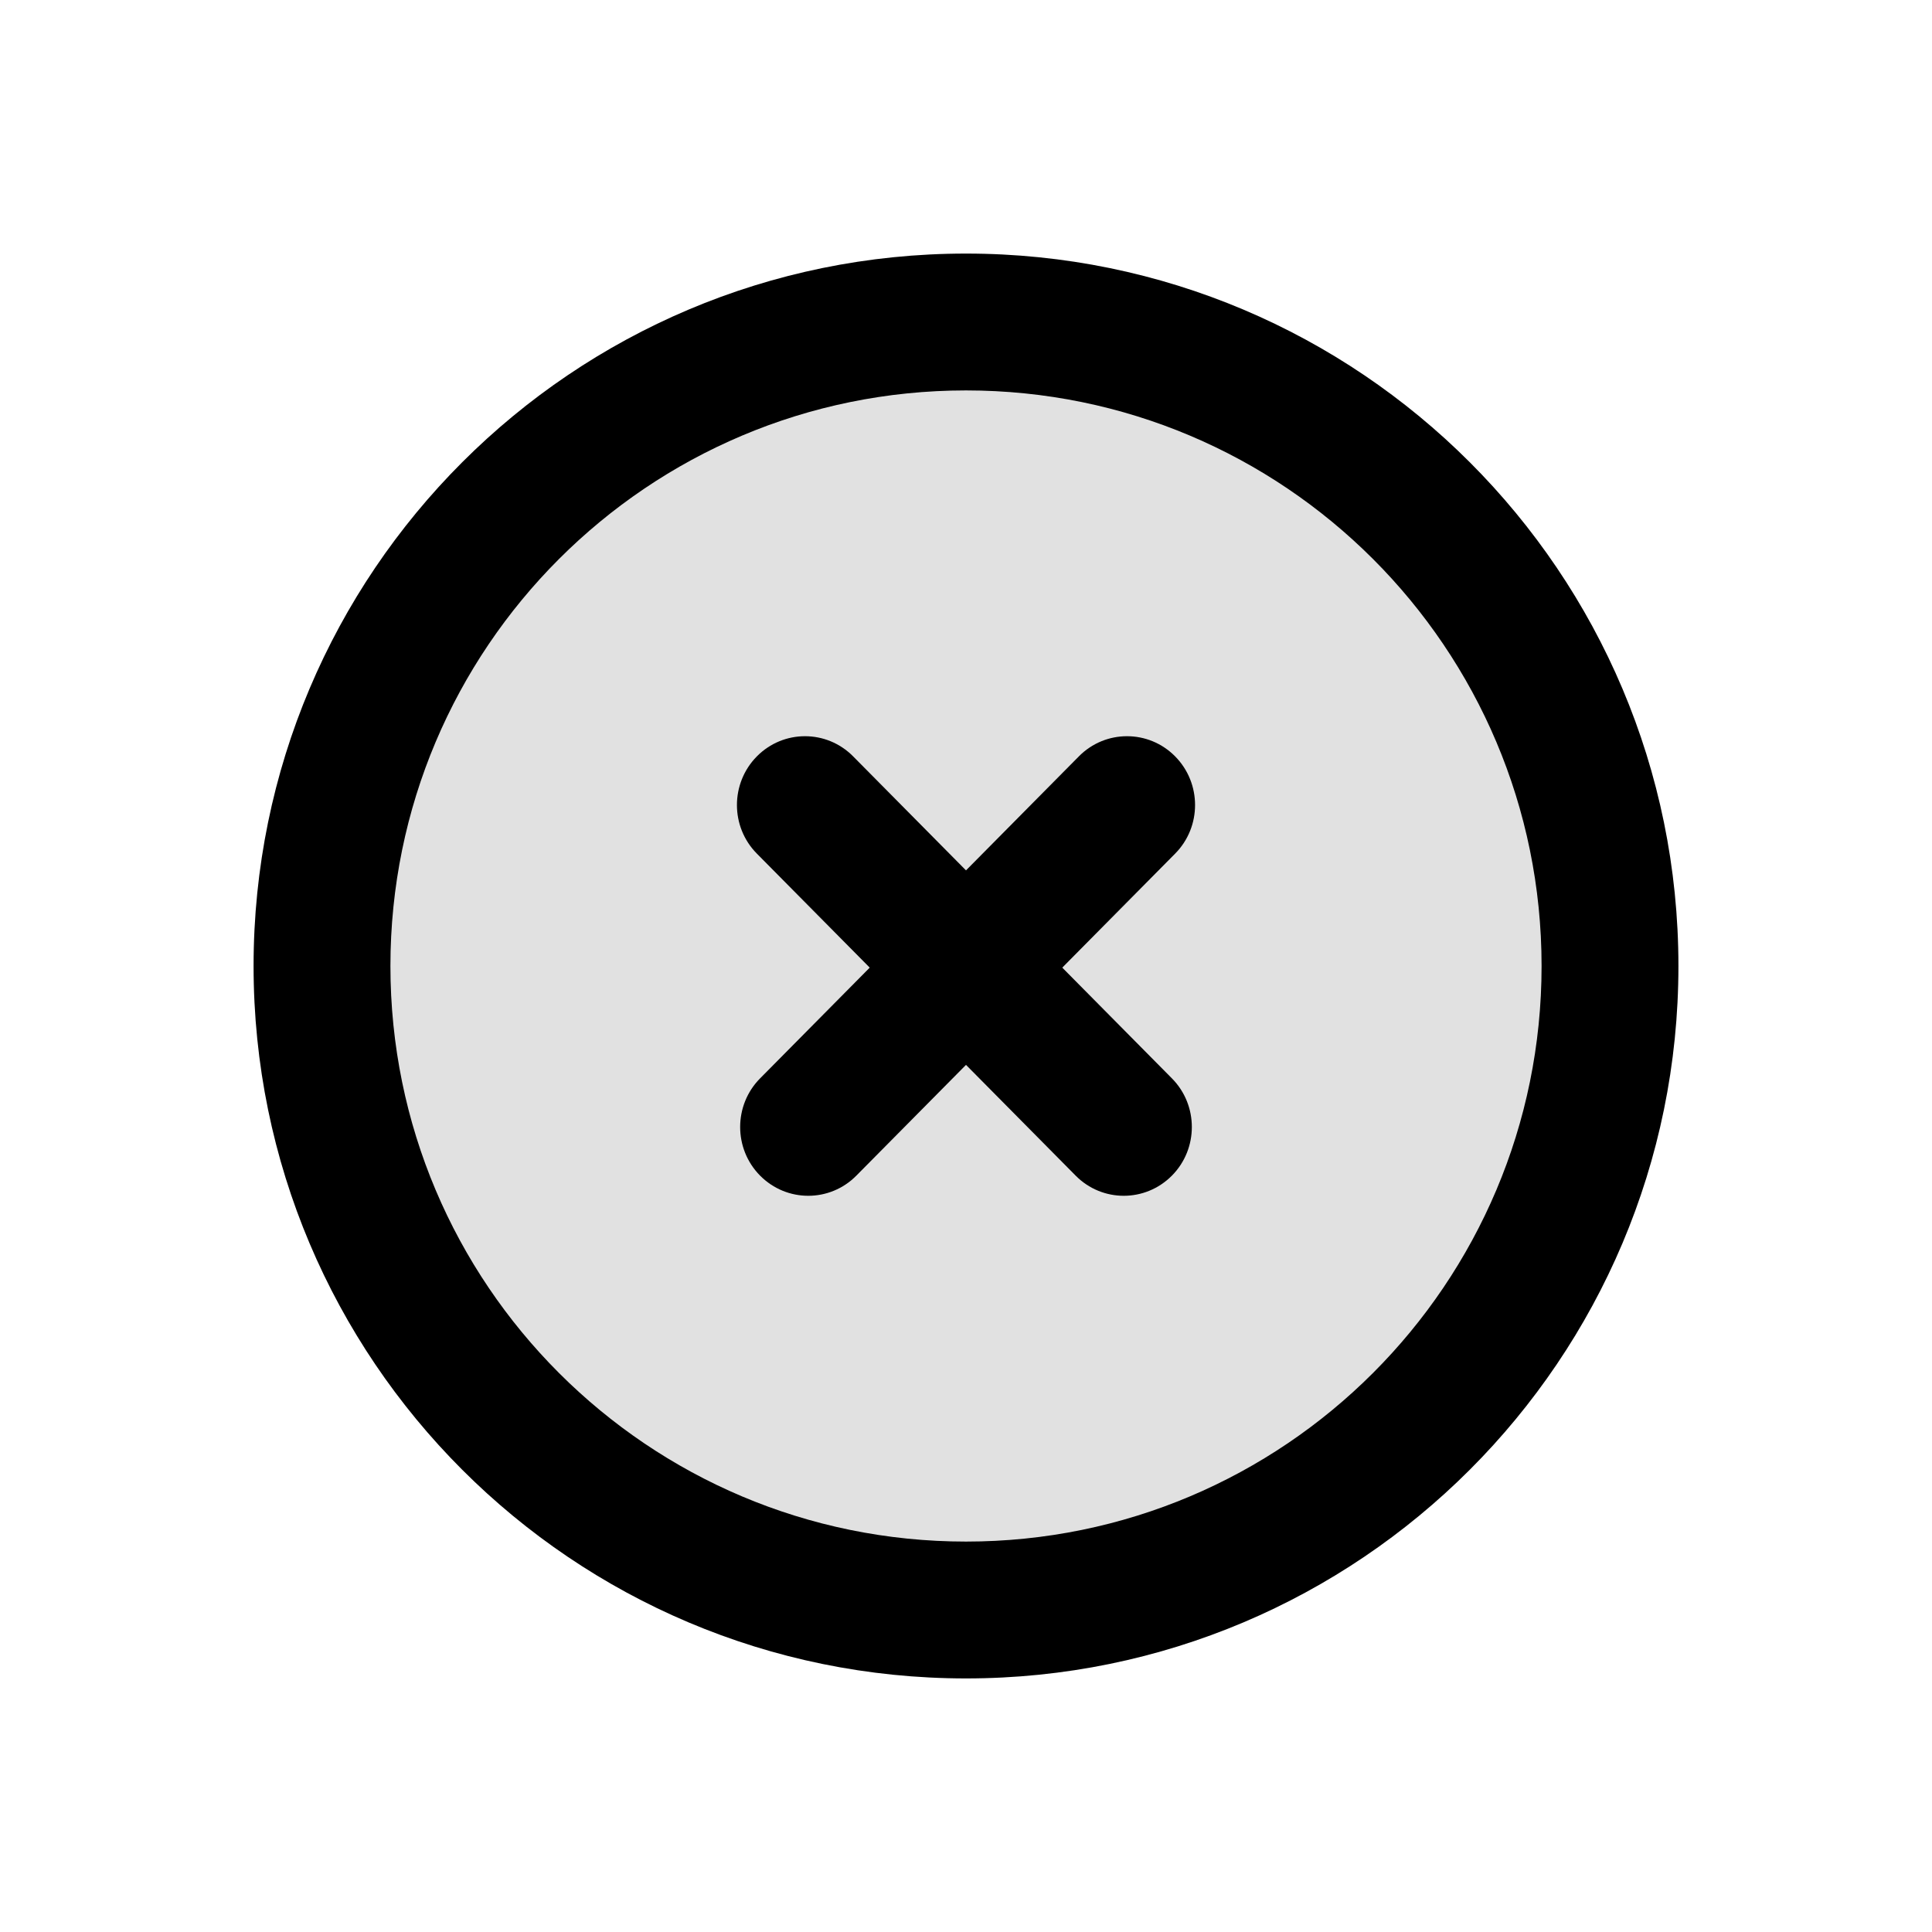 <svg width="24" height="24" viewBox="0 0 24 24" fill="none" xmlns="http://www.w3.org/2000/svg">
<path fill-rule="evenodd" clip-rule="evenodd" d="M9.402 9.396C9.072 9.73 9.072 10.271 9.402 10.604L13.362 14.604C13.692 14.938 14.227 14.938 14.558 14.604C14.888 14.271 14.888 13.729 14.558 13.396L10.598 9.396C10.268 9.062 9.732 9.062 9.402 9.396Z" fill="black"/>
<path fill-rule="evenodd" clip-rule="evenodd" d="M14.598 9.396C14.928 9.73 14.928 10.271 14.598 10.604L10.638 14.604C10.308 14.938 9.773 14.938 9.442 14.604C9.112 14.271 9.112 13.729 9.442 13.396L13.402 9.396C13.732 9.062 14.268 9.062 14.598 9.396Z" fill="black"/>
<path d="M20 12C20 16.418 16.418 20 12 20C7.582 20 4 16.418 4 12C4 7.582 7.582 4 12 4C16.418 4 20 7.582 20 12Z" fill="black" fill-opacity="0.12"/>
<path fill-rule="evenodd" clip-rule="evenodd" d="M12 4.85C8.051 4.85 4.85 8.051 4.85 12C4.85 15.949 8.051 19.15 12 19.15C15.949 19.15 19.15 15.949 19.15 12C19.15 8.051 15.949 4.85 12 4.85ZM3.15 12C3.15 7.112 7.112 3.15 12 3.15C16.888 3.15 20.85 7.112 20.85 12C20.85 16.888 16.888 20.85 12 20.85C7.112 20.85 3.15 16.888 3.15 12Z" fill="black"/>
</svg>
